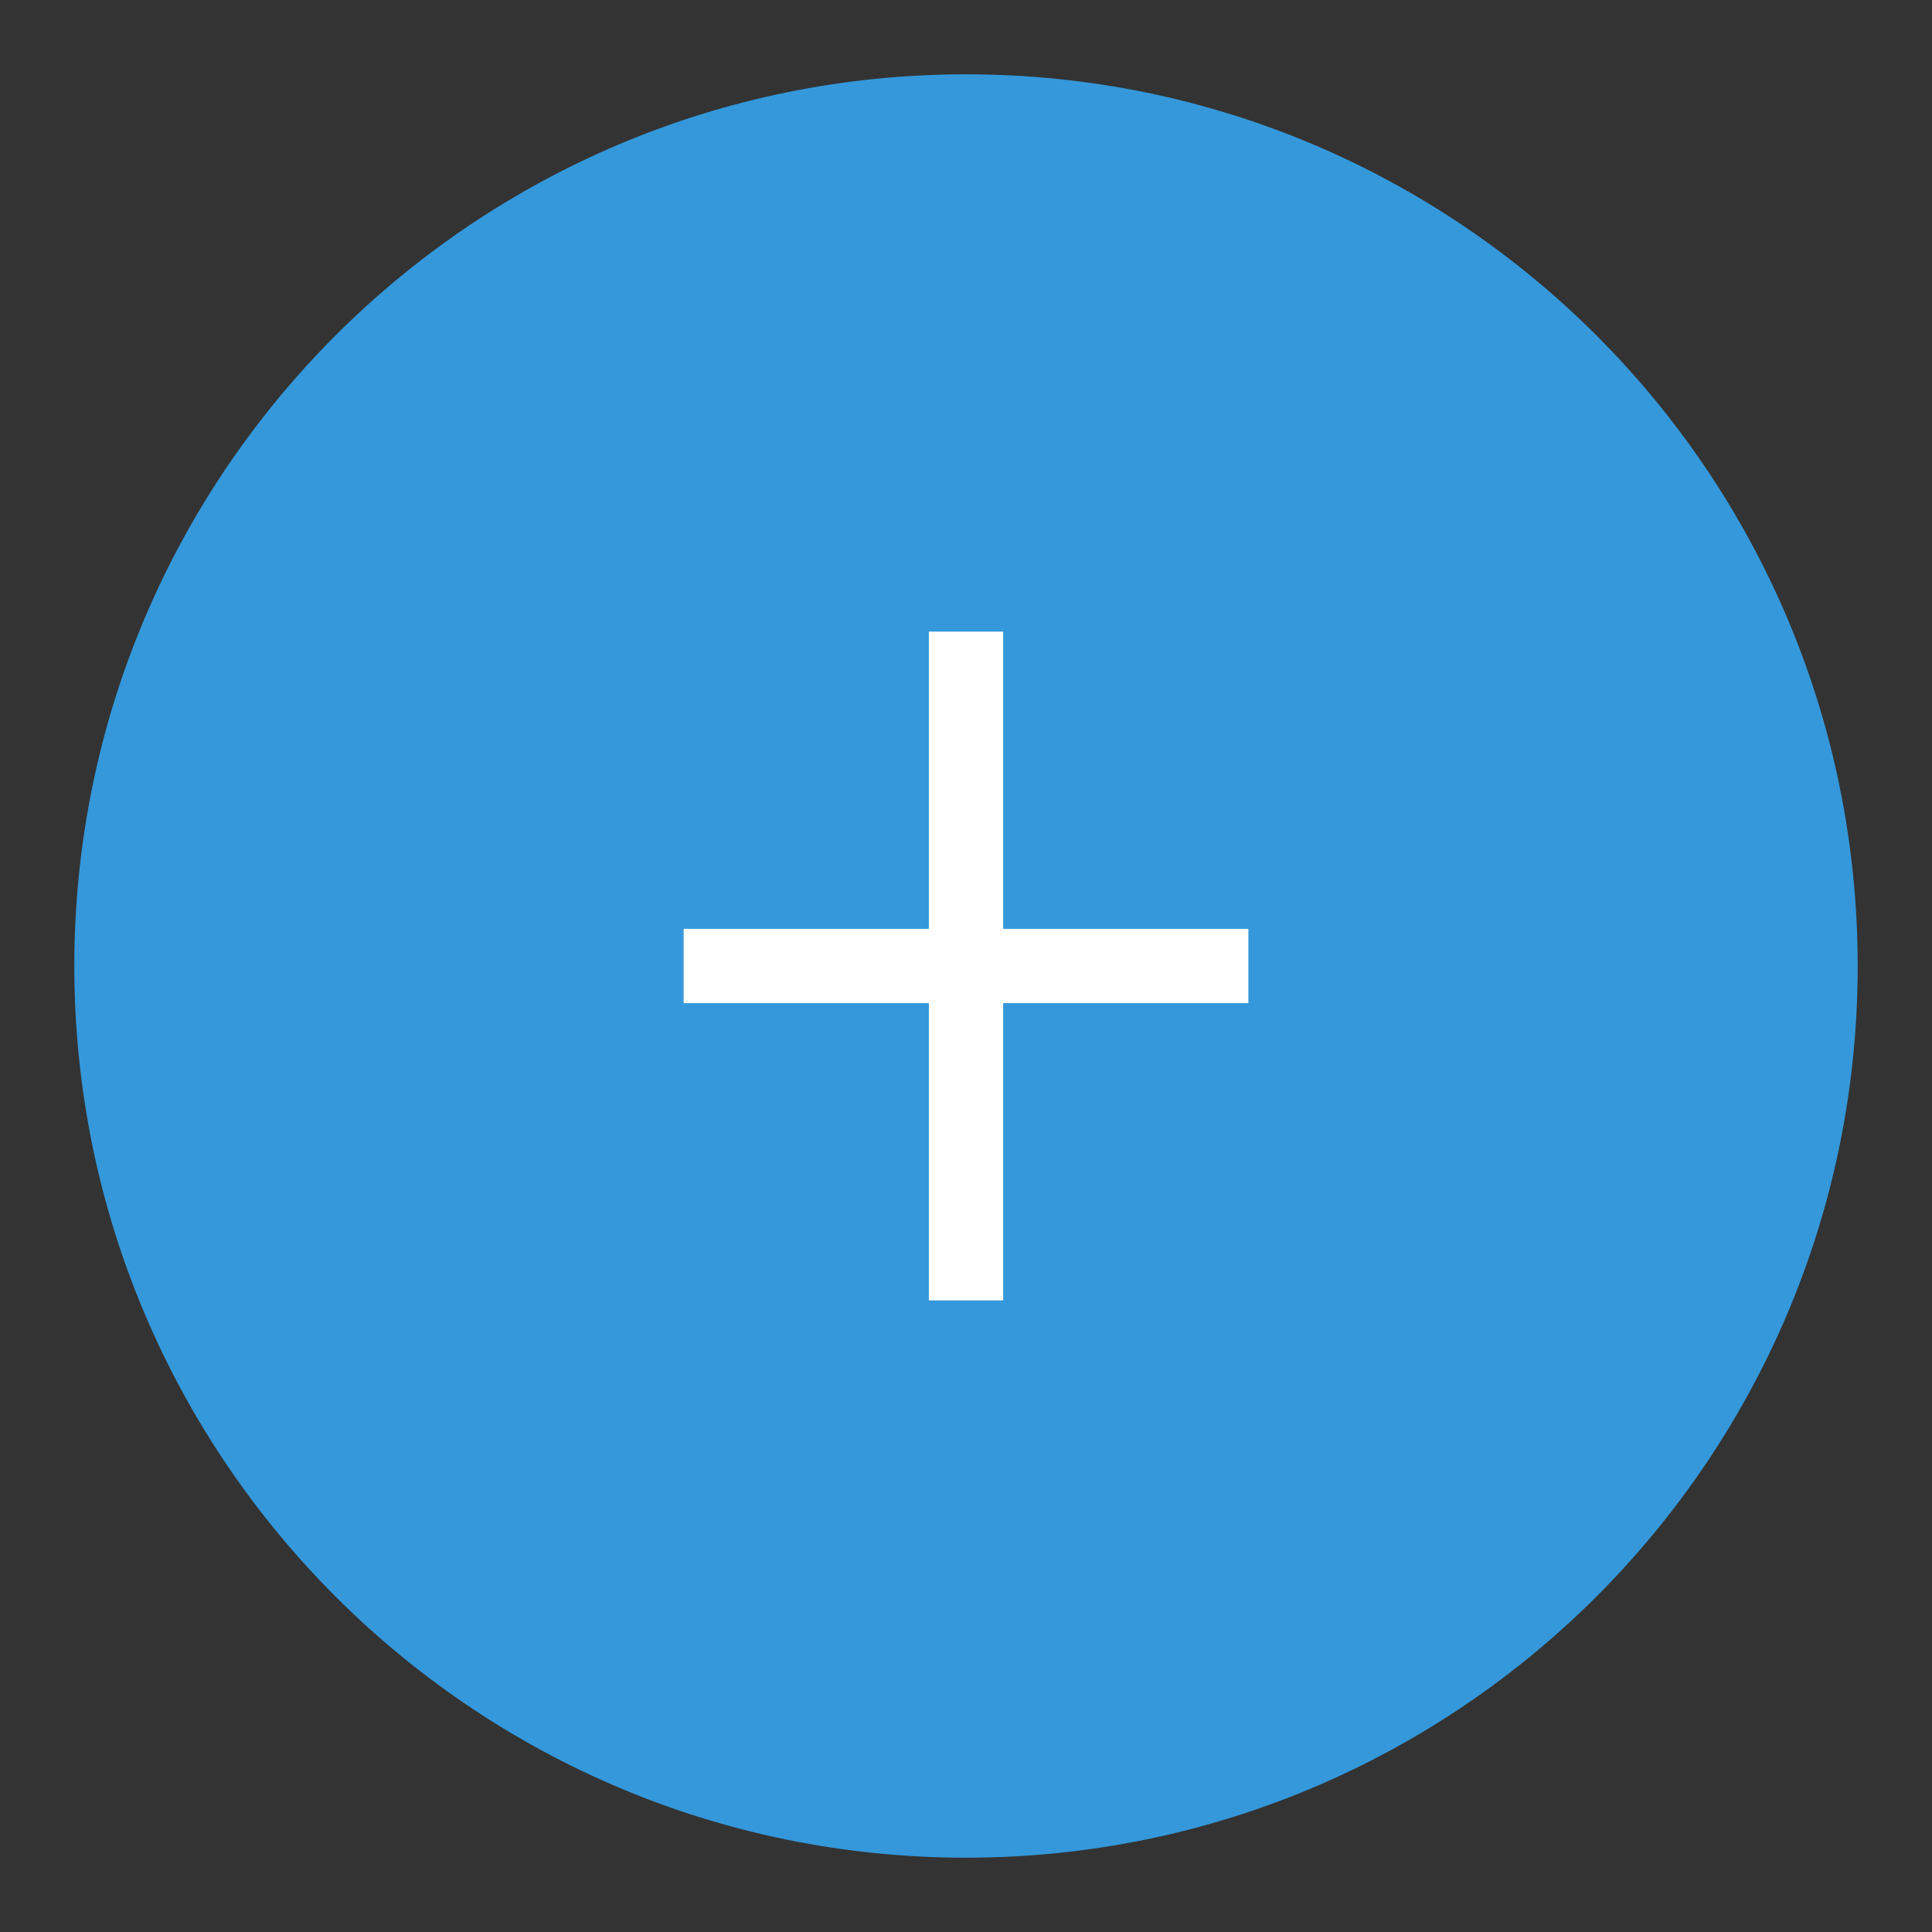 <?xml version="1.0" ?><svg fill="#3498DB" stroke="#3498DB" height="26" viewBox="0 0 26 26" width="26" xmlns="http://www.w3.org/2000/svg"><rect x="0" y="0" width="26" height="26" fill="#333333" stroke="none"/><path d="M13 25C19.627 25 25 19.627 25 13C25 6.373 19.627 1 13 1C6.373 1 1 6.373 1 13C1 19.627 6.373 25 13 25Z" stroke="none" stroke-linecap="round" stroke-miterlimit="10" stroke-width="2"/><path d="M9.2 13H16.8" stroke="white" stroke-miterlimit="10" stroke-width="1"/><path d="M13 8.5V17.5" stroke="white" stroke-miterlimit="10" stroke-width="1"/></svg>